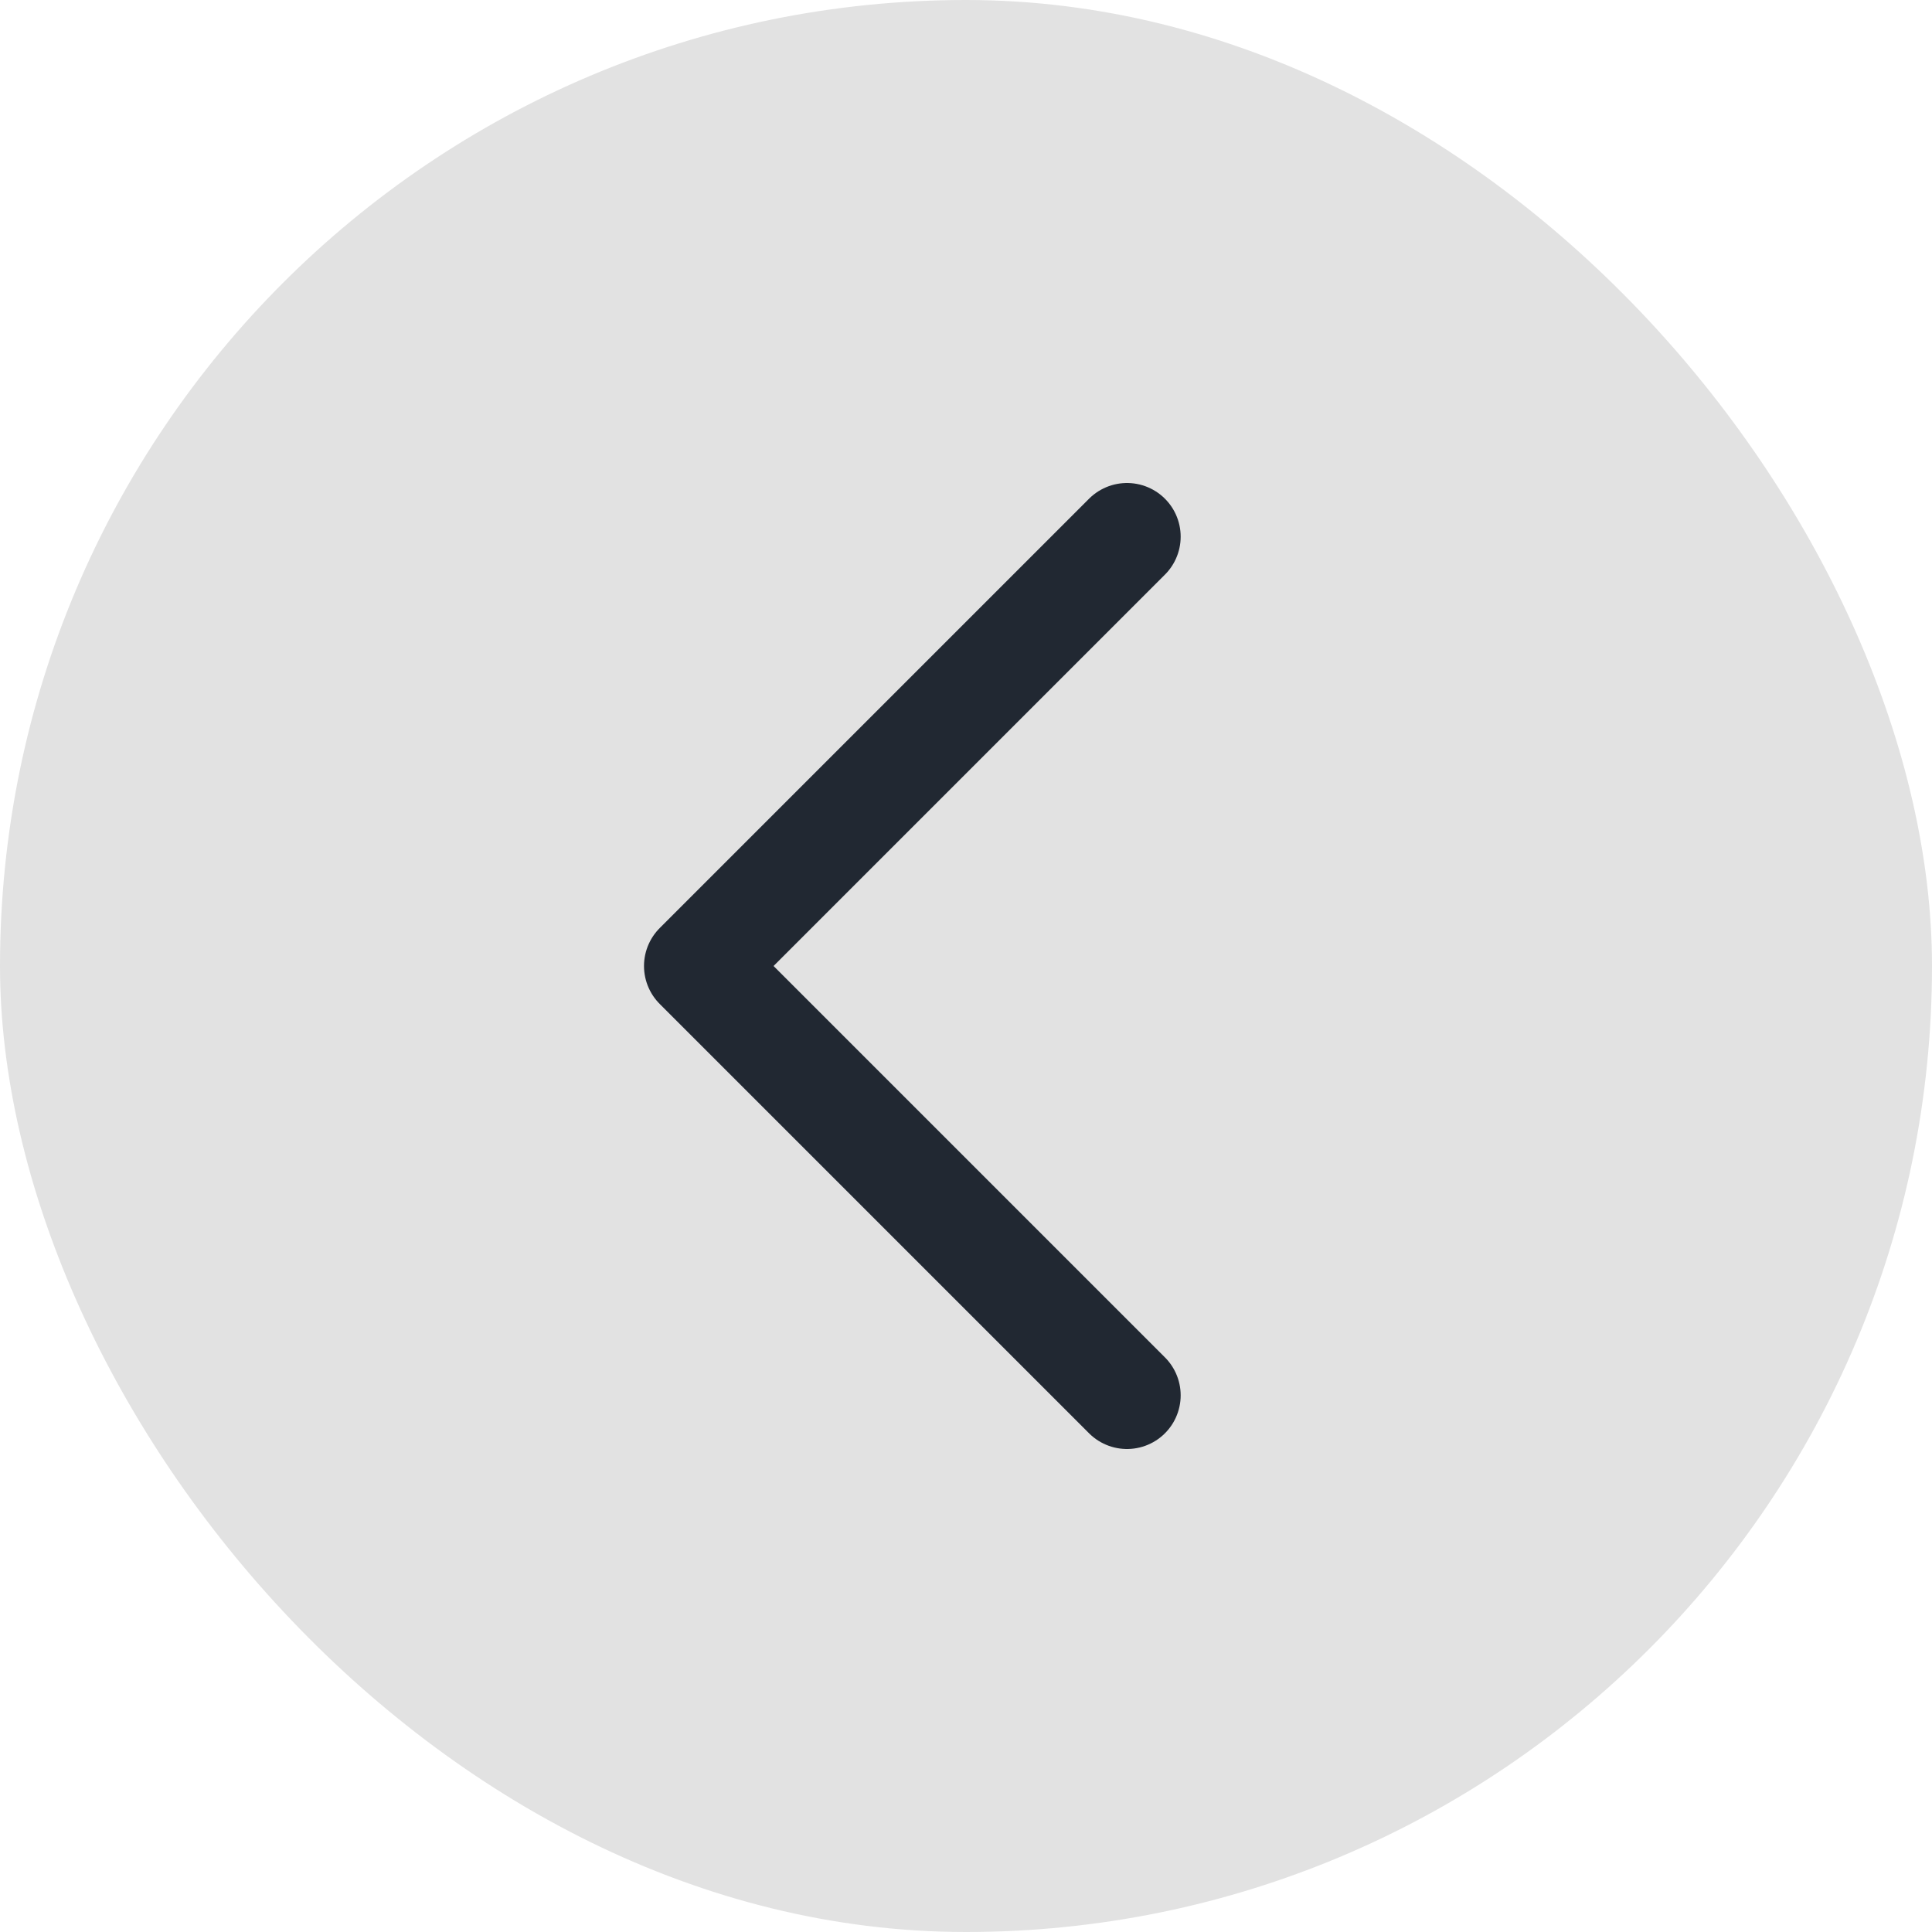<svg xmlns="http://www.w3.org/2000/svg" width="6" height="6" viewBox="0 0 36 36" fill="none">
  <rect width="36" height="36" rx="18" fill="#E2E2E2"/>
  <path d="M21 10L13 18L21 26" stroke="#212832" stroke-width="2" stroke-linecap="round" stroke-linejoin="round"/>
</svg>
